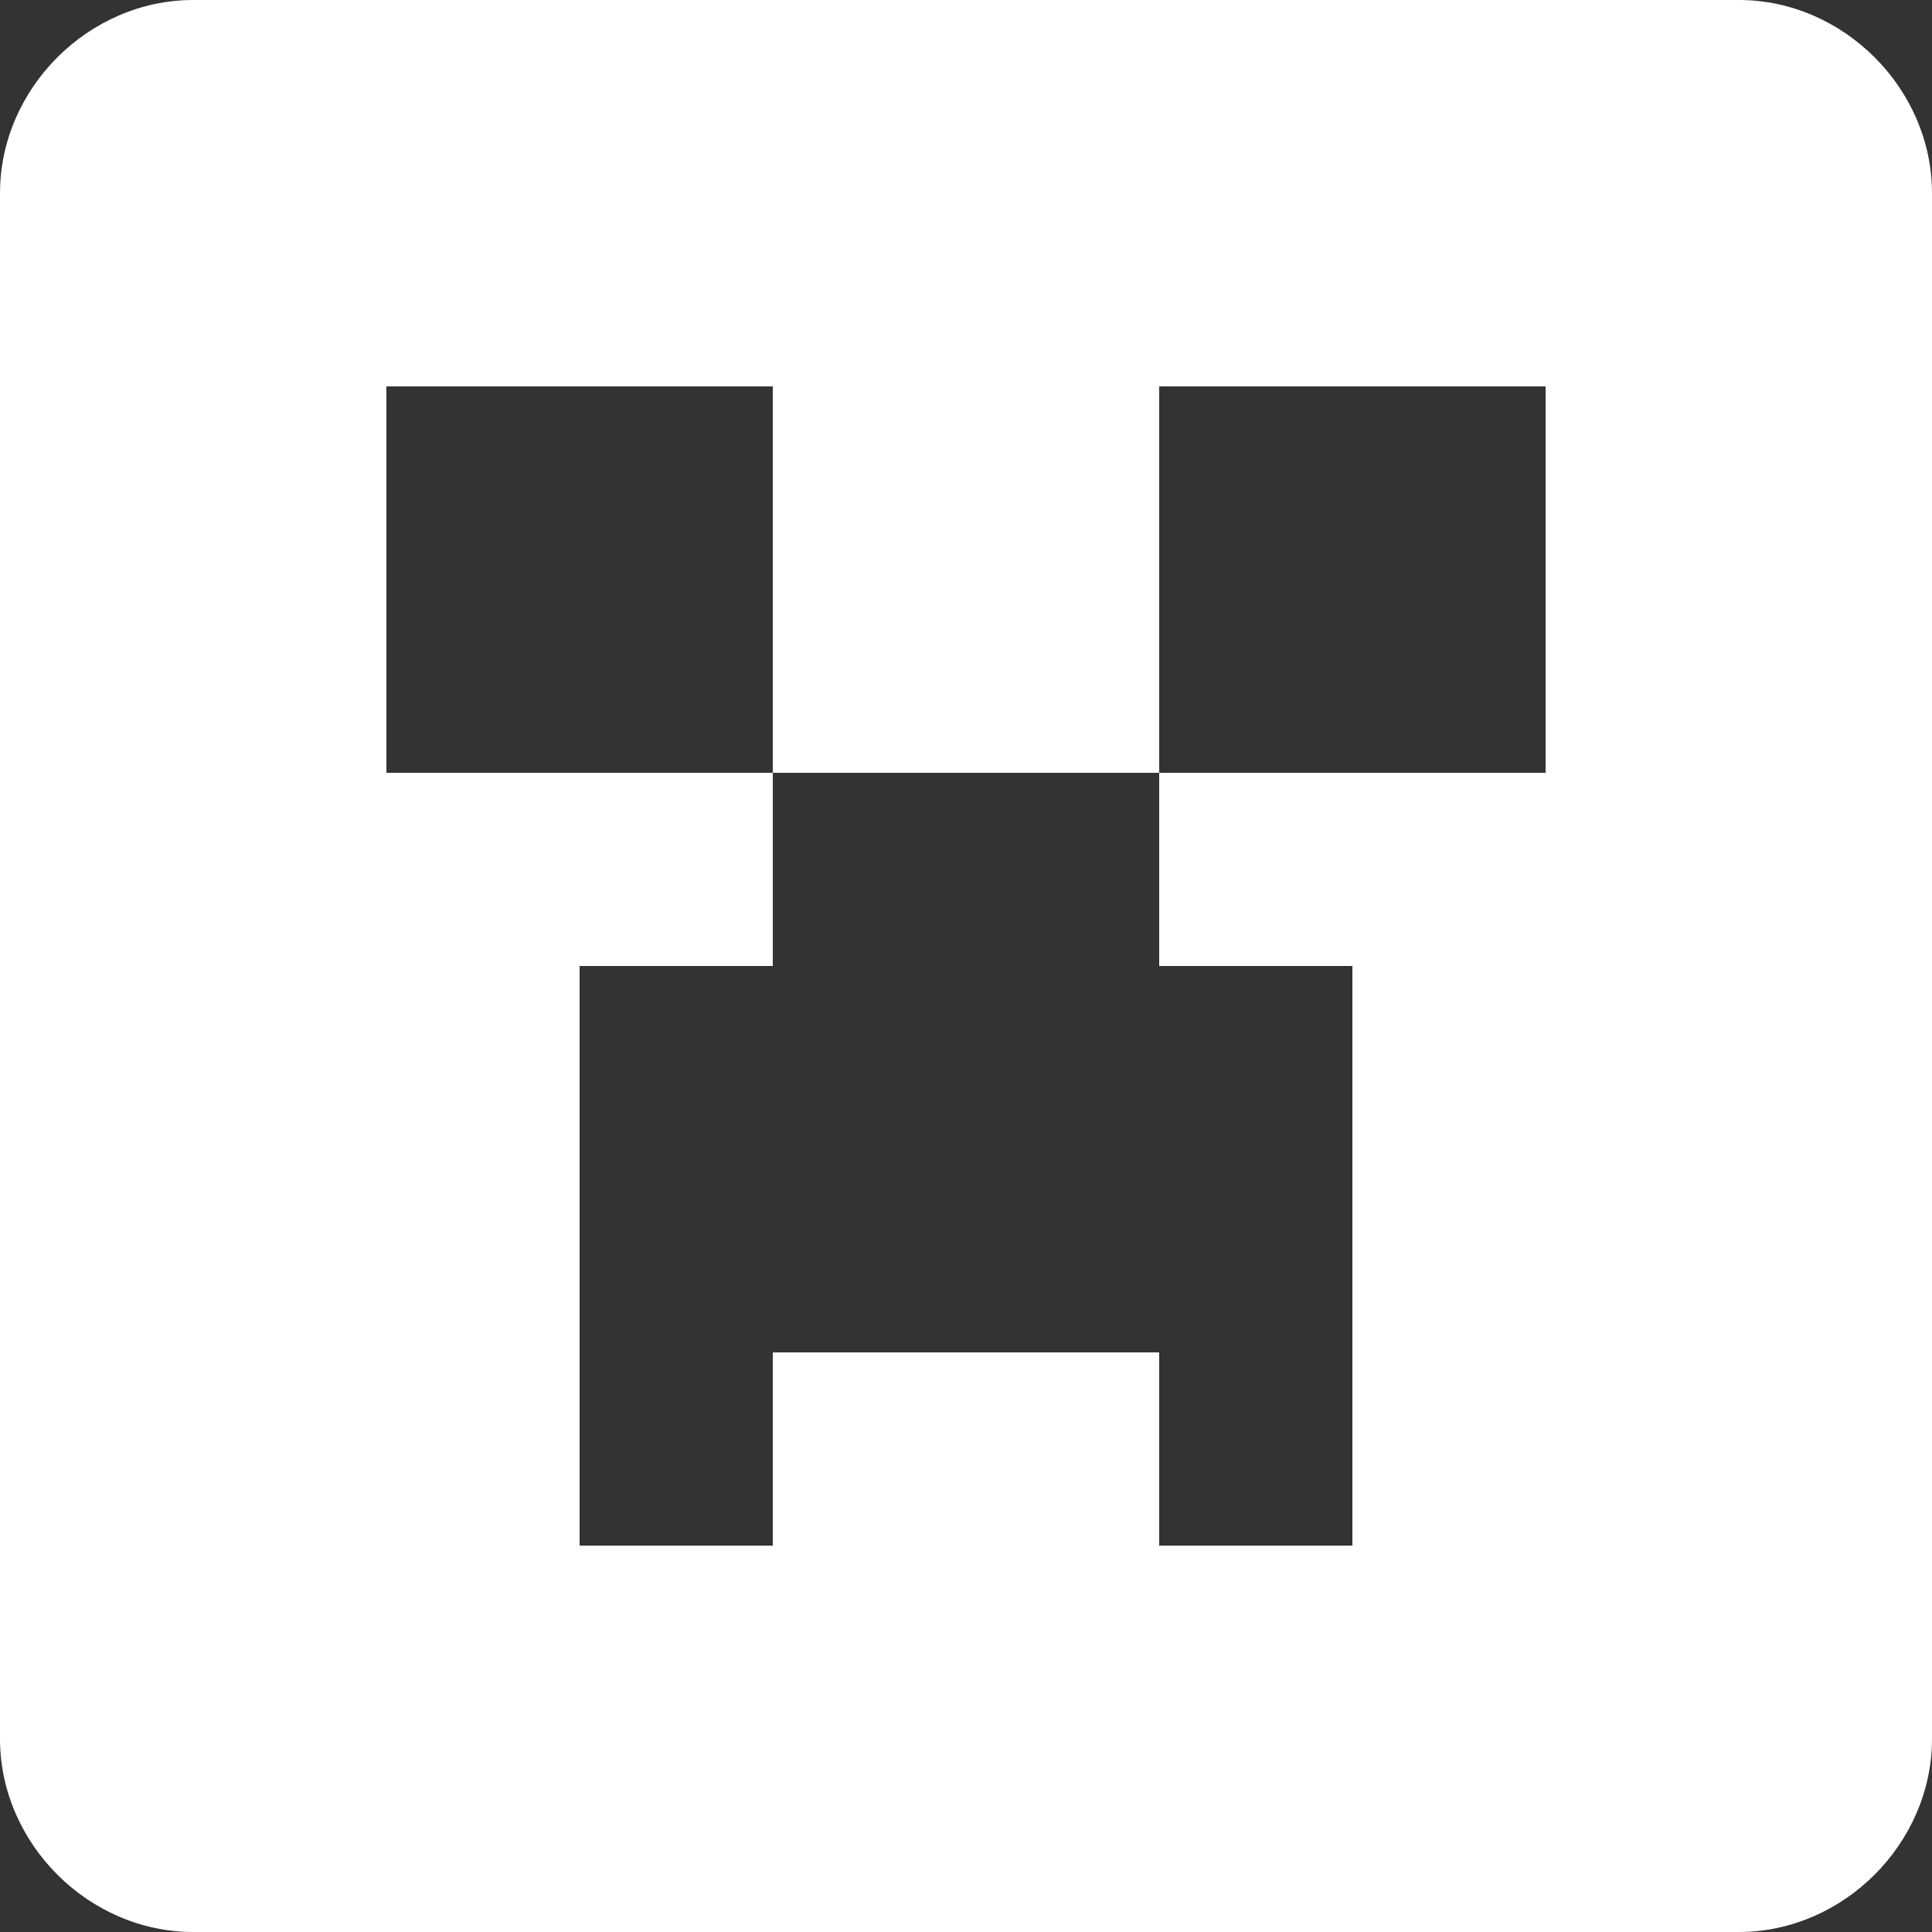 <?xml version="1.0" encoding="utf-8"?>
<!-- Generator: Adobe Illustrator 27.6.1, SVG Export Plug-In . SVG Version: 6.00 Build 0)  -->
<svg version="1.1" id="Camada_1" xmlns="http://www.w3.org/2000/svg" xmlns:xlink="http://www.w3.org/1999/xlink" x="0px" y="0px"
	 viewBox="0 0 24 24" style="enable-background:new 0 0 24 24;" xml:space="preserve">
<rect x="0" y="0" width="24" height="24" fill="#333333" stroke="none"/>
<style type="text/css">
	.st0{fill:#FFFFFF;}
</style>
<path class="st0" d="M2.4,0h19.2C22.9,0,24,1.1,24,2.4v19.2c0,1.3-1.1,2.4-2.4,2.4H2.4C1.1,24,0,22.9,0,21.6V2.4C0,1.1,1.1,0,2.4,0
	 M4.8,4.8v4.8h4.8V12H7.2v7.2h2.4v-2.4h4.8v2.4h2.4V12h-2.4V9.6h4.8V4.8h-4.8v4.8H9.6V4.8H4.8z"/>
</svg>
